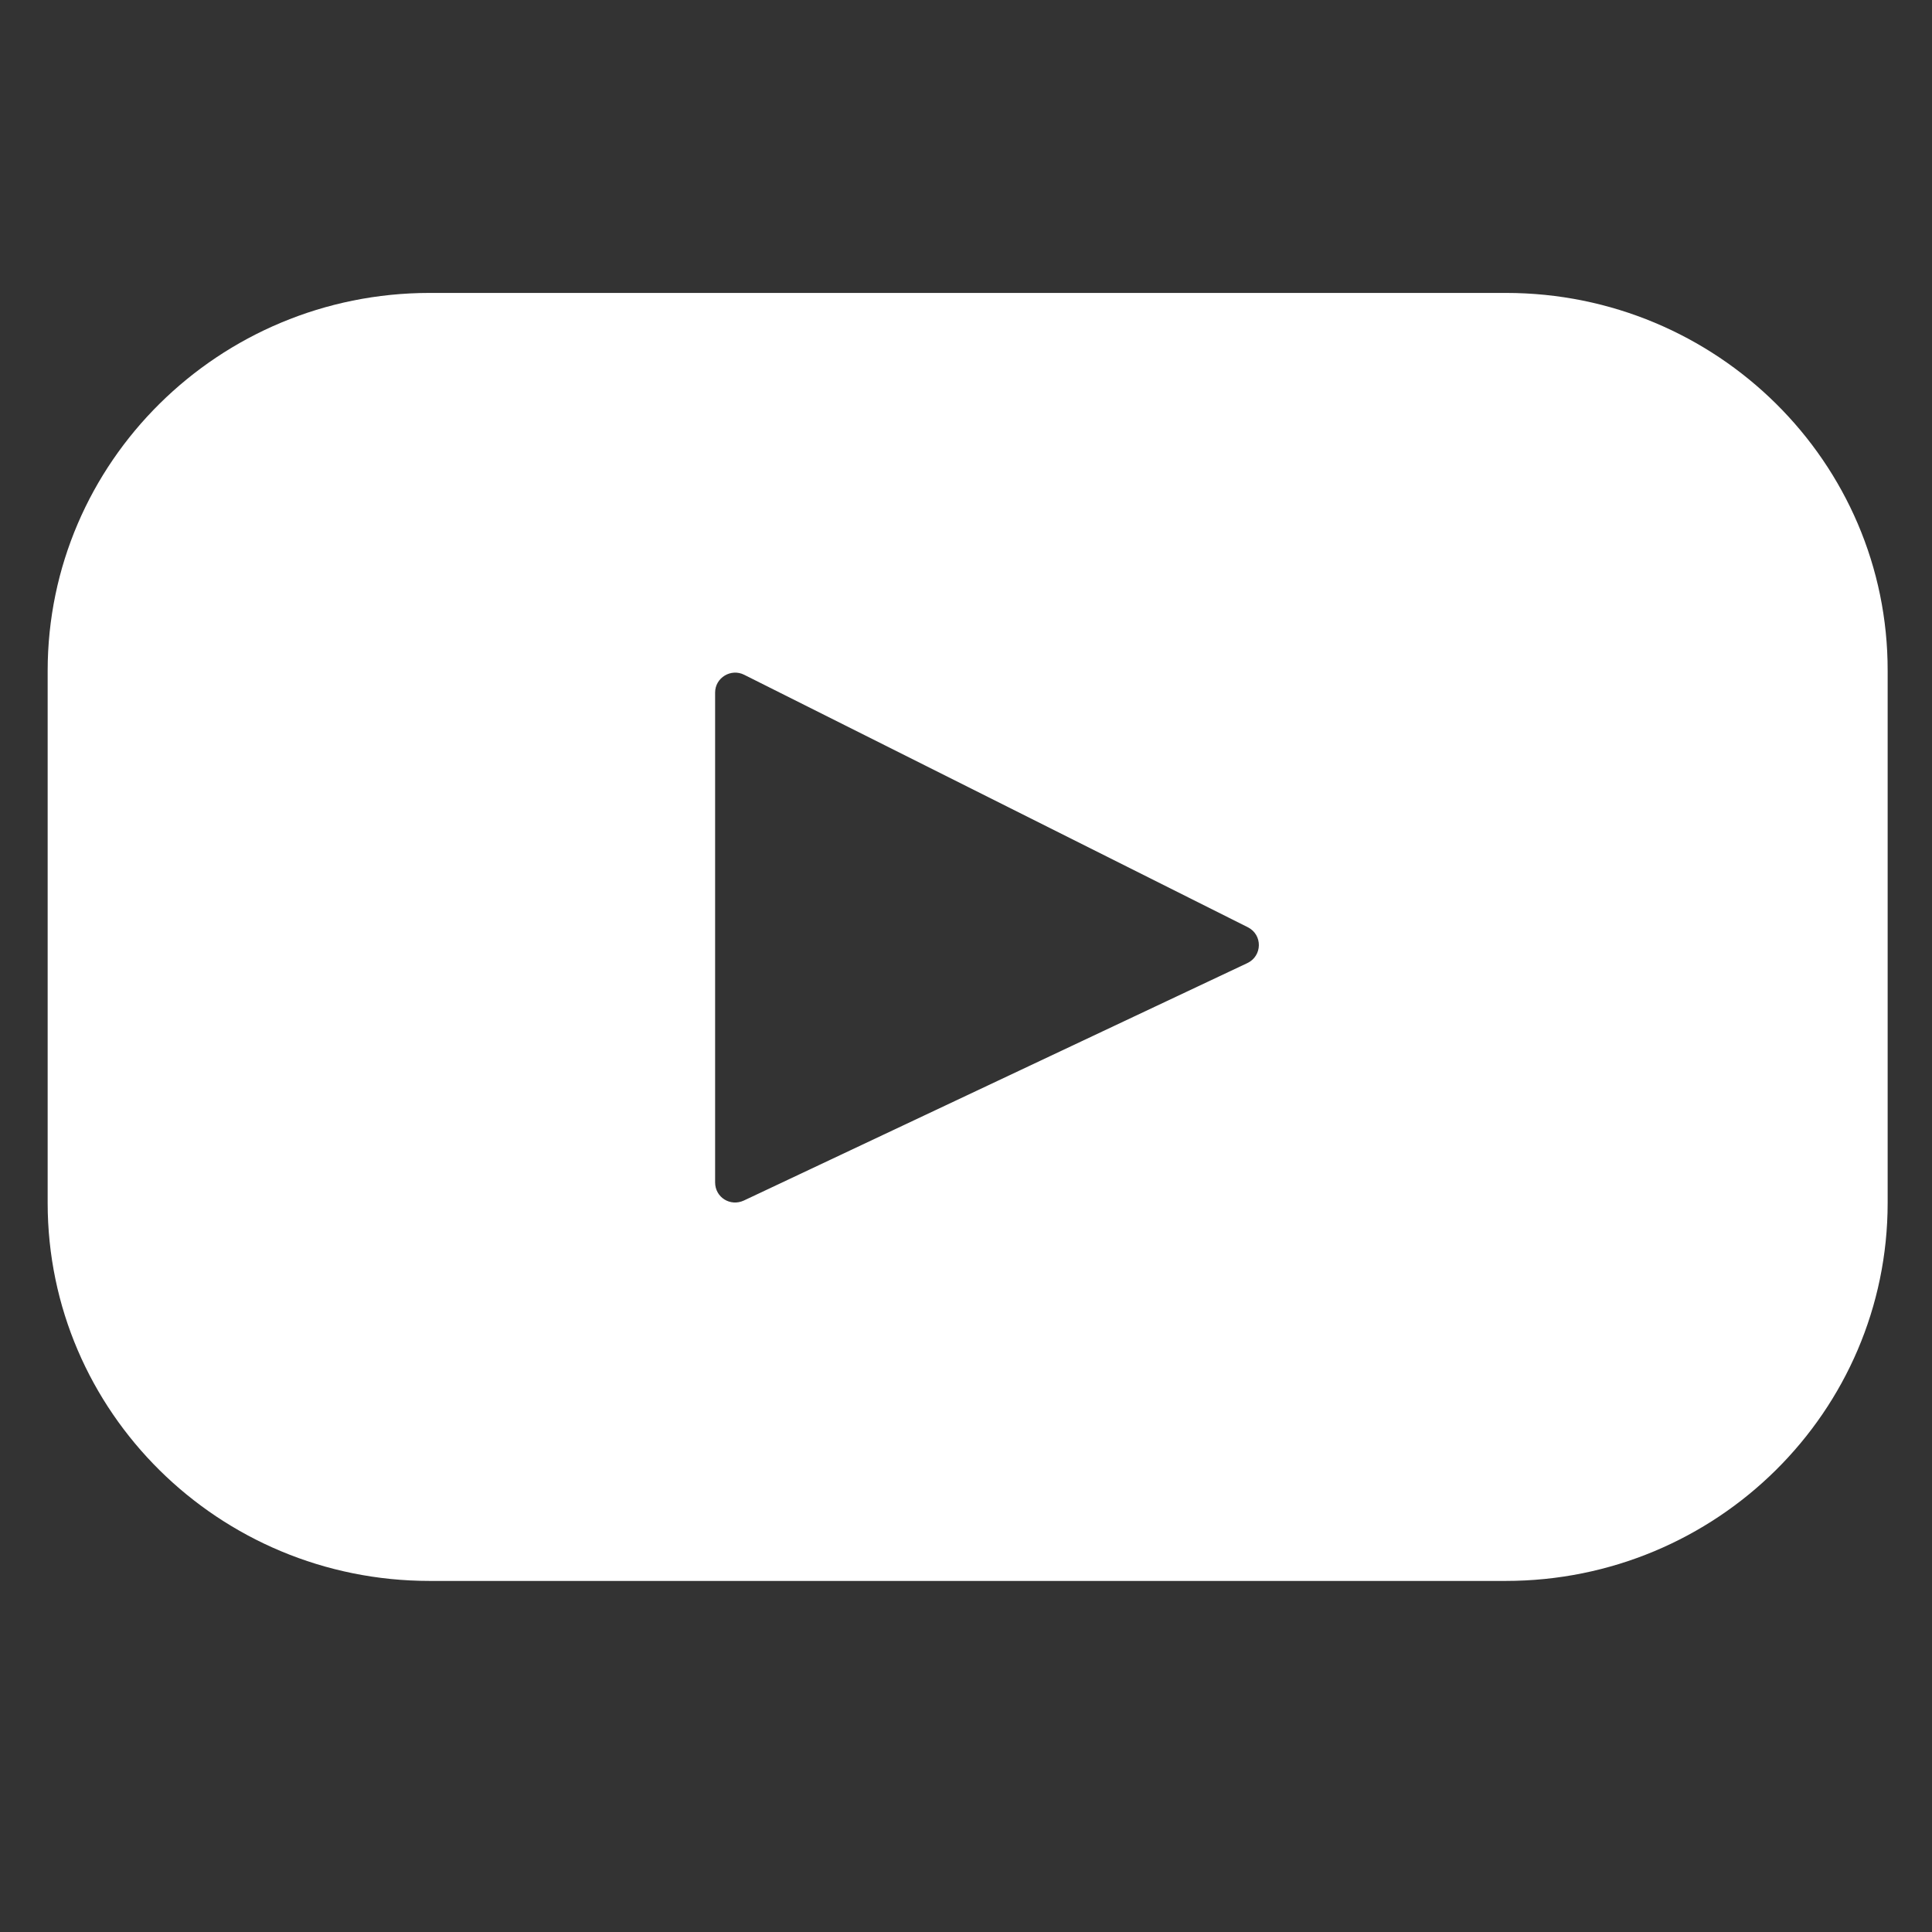 <svg width="21" height="21" viewBox="0 0 21 21" fill="none" xmlns="http://www.w3.org/2000/svg">
<rect x="0" y="0" width="21" height="21" fill="#333333" stroke="none"/>
<g clip-path="url(#clip0_3627_96)">
<path d="M16.369 3.184H4.671C2.379 3.184 0.518 5.025 0.518 7.292V13.075C0.518 15.346 2.379 17.184 4.671 17.184H16.365C18.661 17.184 20.518 15.342 20.518 13.075V7.292C20.522 5.025 18.661 3.184 16.369 3.184ZM13.557 10.469L8.086 13.049C7.938 13.118 7.773 13.015 7.773 12.852V7.528C7.773 7.365 7.947 7.262 8.09 7.335L13.562 10.078C13.727 10.16 13.722 10.392 13.557 10.469Z" fill="white"/>
</g>
<defs>
<clipPath id="clip0_3627_96">
<rect width="20" height="20" fill="white" transform="translate(0.518 0.184)"/>
</clipPath>
</defs>
</svg>
